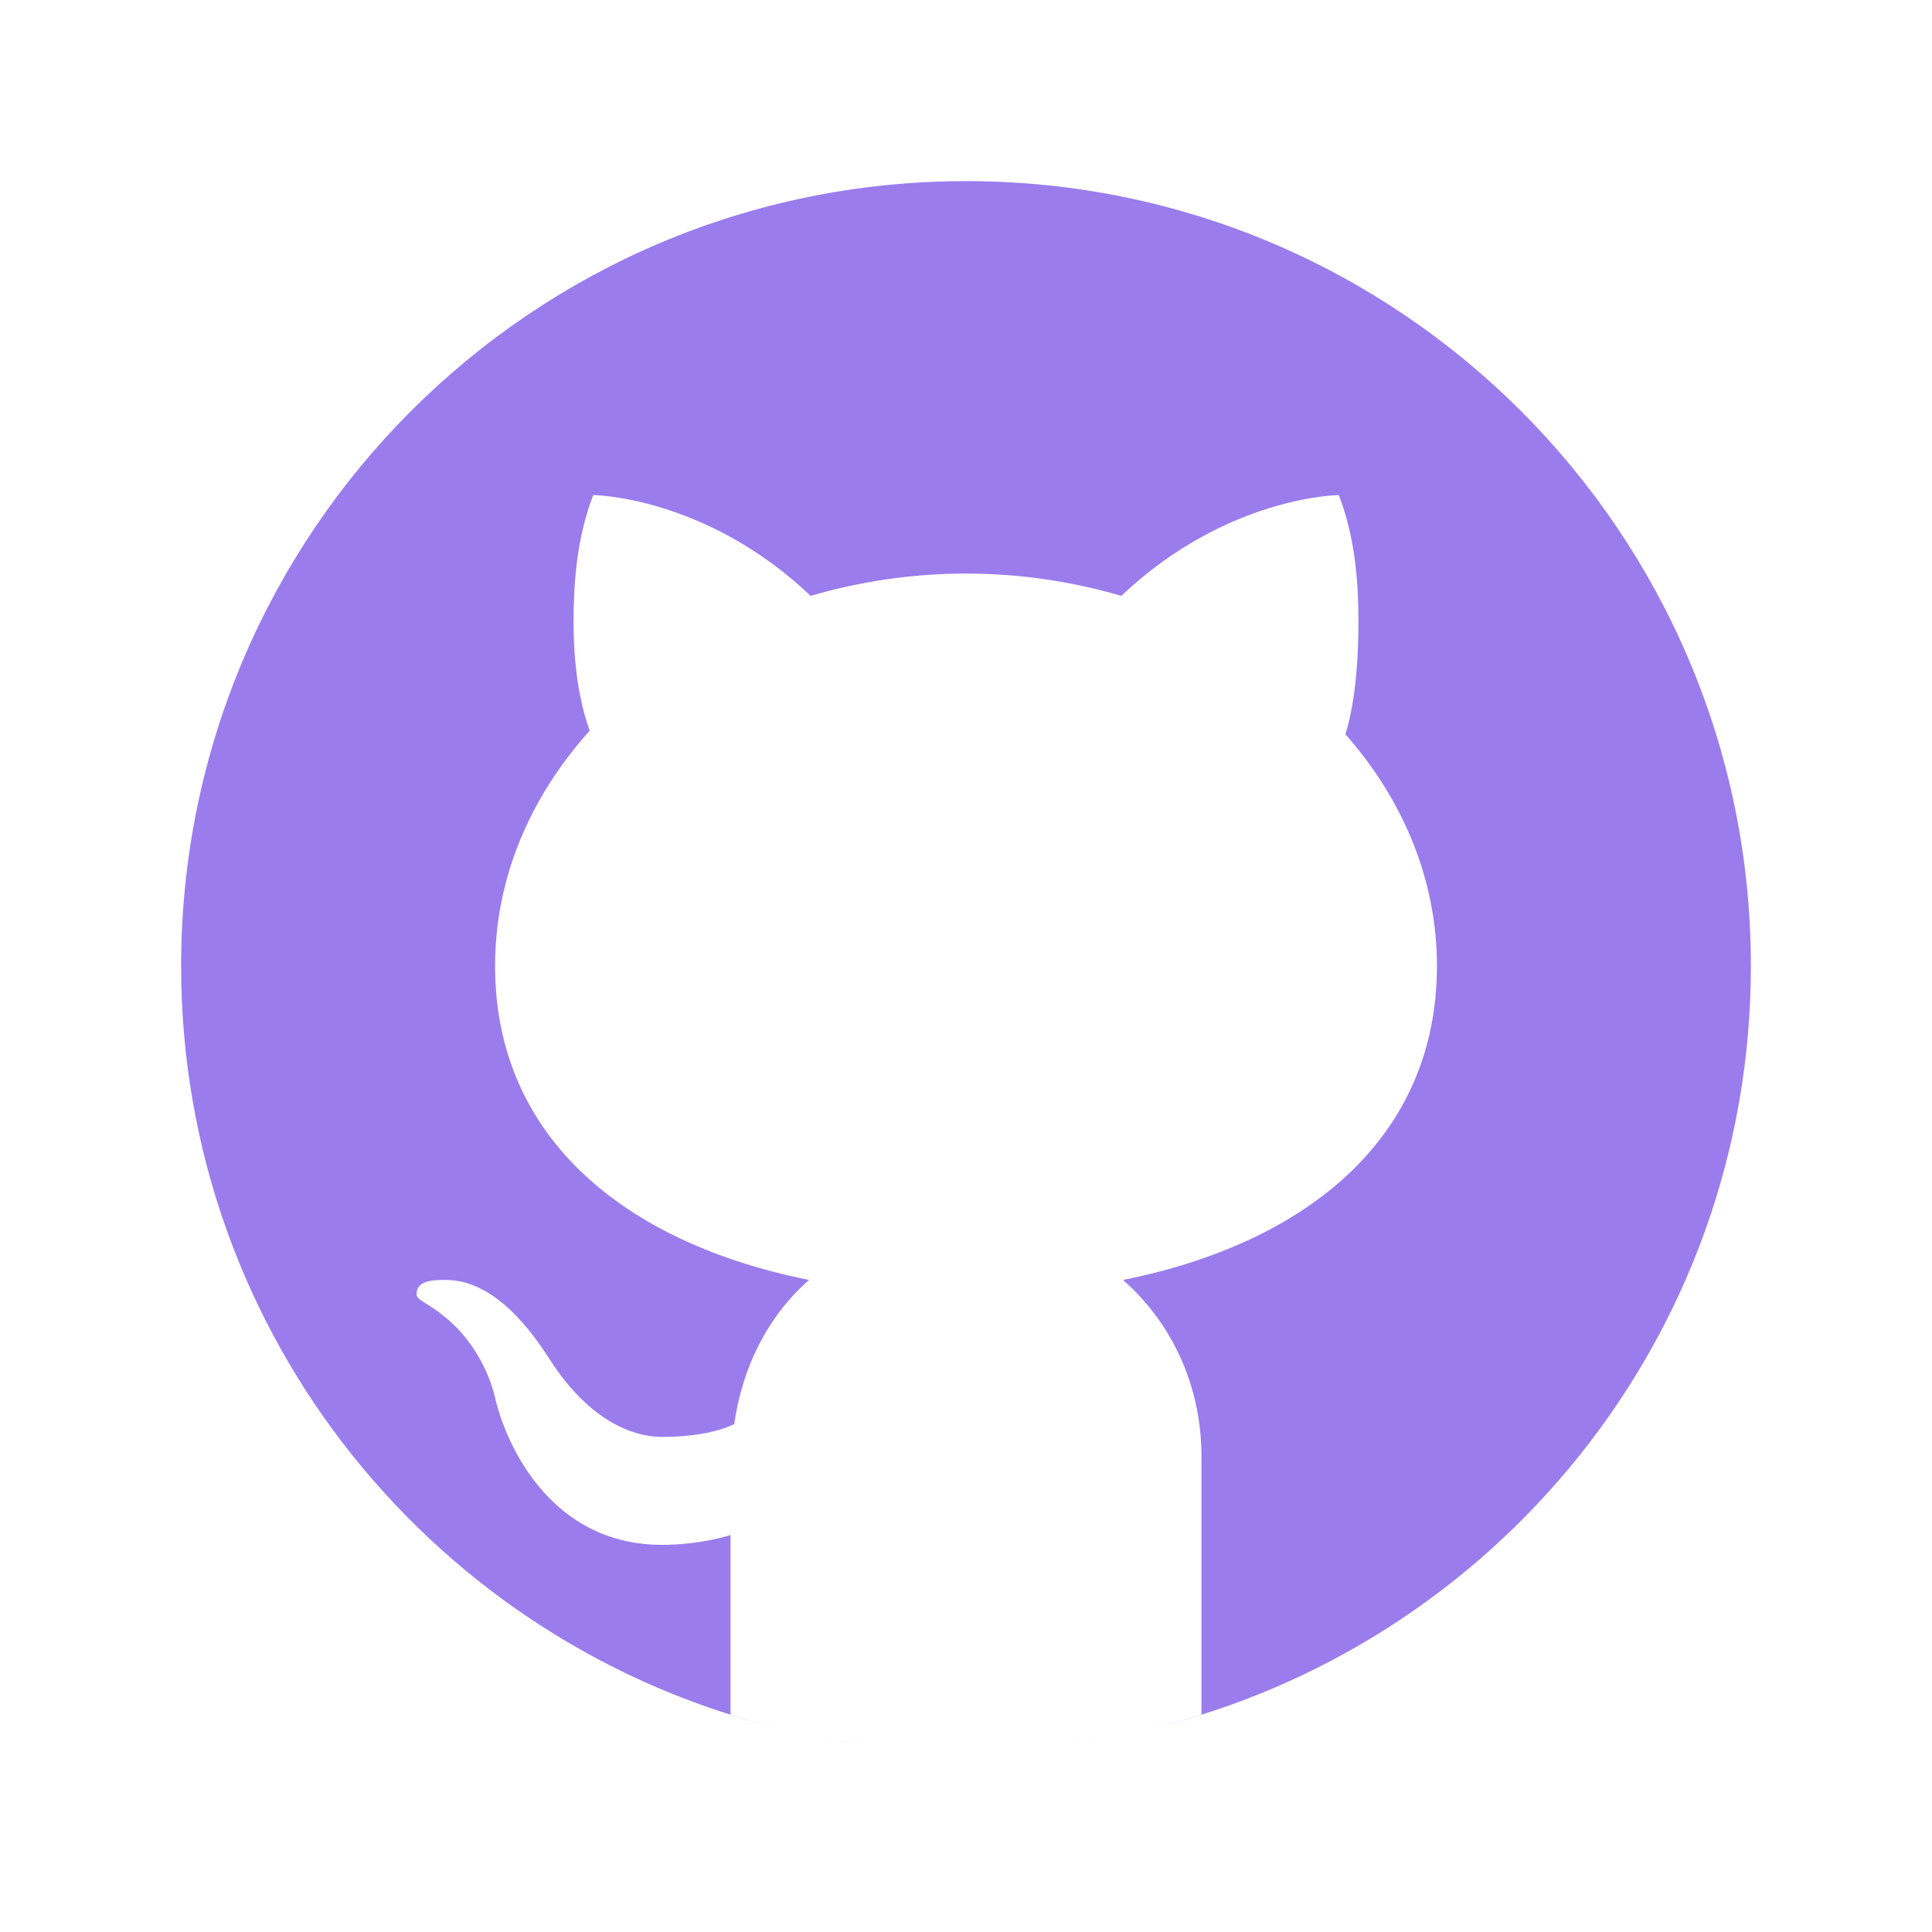 <svg width="64" height="64" viewBox="0 0 64 64" fill="none" xmlns="http://www.w3.org/2000/svg">
<path d="M32 6C17.641 6 6 17.641 6 32C6 44.277 14.512 54.56 25.955 57.286C25.363 57.145 24.776 56.987 24.2 56.807V50.85C24.2 50.85 23.225 51.175 21.925 51.175C18.288 51.175 16.777 47.93 16.4 46.3C16.171 45.307 15.573 44.366 14.931 43.791C14.164 43.107 13.805 43.105 13.8 42.871C13.79 42.38 14.458 42.4 14.775 42.4C16.4 42.4 17.632 44.129 18.204 45.023C19.621 47.23 21.142 47.6 21.925 47.6C22.9 47.6 23.742 47.454 24.322 47.174C24.59 45.286 25.43 43.604 26.8 42.4C20.703 41.181 16.4 37.684 16.4 32C16.4 29.072 17.575 26.381 19.533 24.208C19.333 23.641 19 22.494 19 20.625C19 19.39 19.086 17.874 19.65 16.4C19.65 16.4 23.358 16.426 26.855 19.738C28.469 19.268 30.196 19 32 19C33.804 19 35.531 19.268 37.145 19.738C40.642 16.426 44.35 16.4 44.35 16.4C44.917 17.874 45 19.39 45 20.625C45 22.64 44.732 23.815 44.568 24.322C46.466 26.475 47.6 29.124 47.6 32C47.6 37.684 43.297 41.181 37.2 42.4C38.828 43.83 39.8 45.913 39.8 48.25V56.807C39.224 56.988 38.638 57.145 38.045 57.286C49.488 54.56 58 44.277 58 32C58 17.641 46.359 6 32 6ZM33.813 57.93C33.214 57.972 32.61 58 32 58C32.61 58 33.213 57.971 33.813 57.93ZM37.786 57.346C36.622 57.611 35.429 57.797 34.211 57.9C35.429 57.797 36.622 57.61 37.786 57.346ZM32 58C31.39 58 30.786 57.972 30.187 57.93C30.787 57.971 31.39 58 32 58ZM29.788 57.9C28.571 57.797 27.377 57.611 26.214 57.346C27.378 57.61 28.571 57.797 29.788 57.9Z" fill="#9A7CED"/>
</svg>
